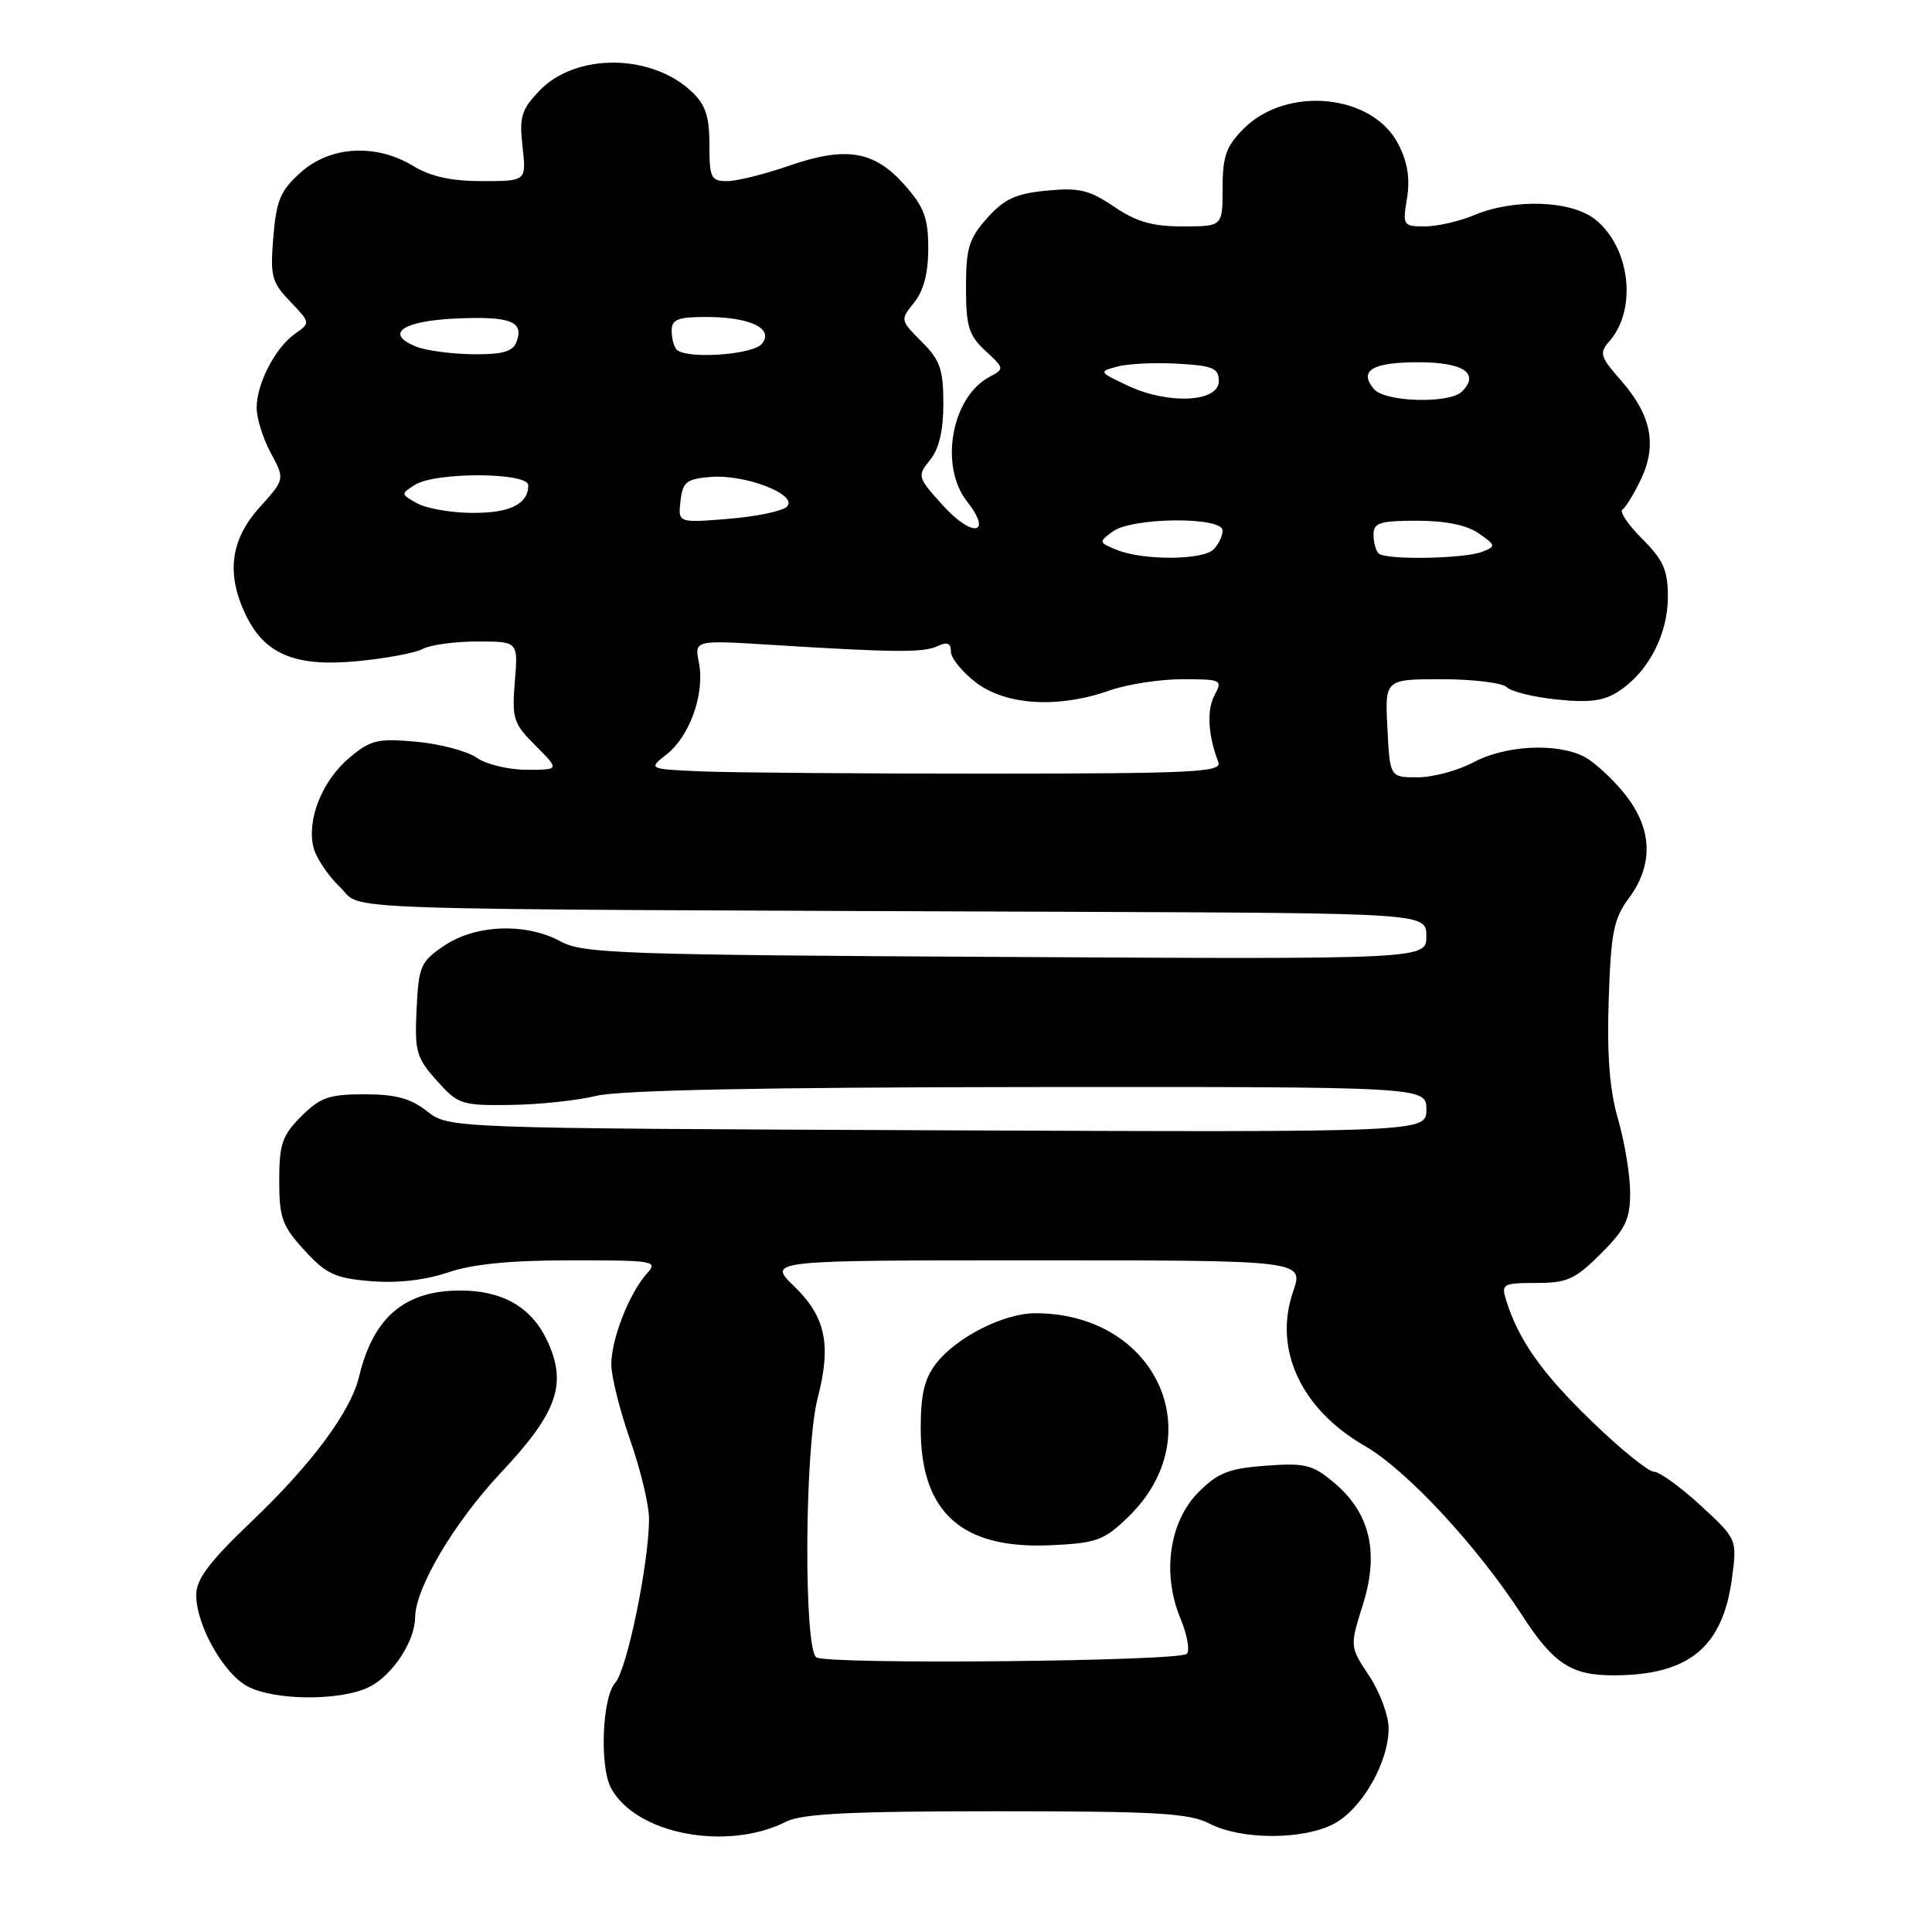 <?xml version="1.0" encoding="UTF-8" standalone="no"?>
<!DOCTYPE svg PUBLIC "-//W3C//DTD SVG 1.1//EN" "http://www.w3.org/Graphics/SVG/1.1/DTD/svg11.dtd" >
<svg xmlns="http://www.w3.org/2000/svg" xmlns:xlink="http://www.w3.org/1999/xlink" version="1.1" viewBox="0 0 256 256">
 <g >
 <path fill="currentColor"
d=" M 104.20 241.37 C 106.27 240.32 112.76 240.00 132.00 240.00 C 153.32 240.00 157.58 240.25 160.27 241.64 C 164.47 243.81 172.65 243.82 176.74 241.67 C 180.45 239.71 184.00 233.53 184.00 229.02 C 184.00 227.33 182.84 224.20 181.42 222.06 C 178.85 218.17 178.85 218.17 180.59 212.62 C 182.77 205.70 181.54 200.47 176.78 196.47 C 173.94 194.08 172.96 193.83 167.75 194.21 C 162.85 194.57 161.40 195.13 158.81 197.72 C 154.93 201.61 153.94 208.53 156.42 214.46 C 157.31 216.60 157.69 218.71 157.26 219.14 C 156.26 220.14 109.76 220.59 108.18 219.61 C 106.48 218.56 106.61 191.96 108.34 185.28 C 110.18 178.16 109.42 174.50 105.22 170.43 C 101.69 167.00 101.69 167.00 137.23 167.00 C 172.77 167.00 172.77 167.00 171.34 171.15 C 168.70 178.80 172.40 186.74 180.87 191.61 C 186.38 194.78 195.76 204.88 201.69 214.04 C 205.85 220.46 208.20 222.00 213.80 221.99 C 223.74 221.98 228.24 218.32 229.48 209.23 C 230.19 203.96 230.19 203.96 225.35 199.49 C 222.68 197.03 219.89 195.02 219.15 195.01 C 218.40 195.00 214.66 191.96 210.83 188.25 C 204.28 181.91 201.19 177.52 199.56 172.25 C 198.91 170.14 199.15 170.00 203.55 170.00 C 207.66 170.00 208.71 169.52 212.12 166.12 C 215.40 162.84 216.00 161.58 216.00 158.02 C 216.00 155.70 215.28 151.35 214.41 148.34 C 213.28 144.45 212.92 139.89 213.16 132.52 C 213.46 123.52 213.81 121.74 215.85 118.99 C 219.15 114.52 218.95 109.74 215.25 105.16 C 213.63 103.15 211.22 100.94 209.90 100.26 C 206.28 98.40 199.47 98.75 195.26 101.00 C 193.21 102.10 189.87 103.00 187.85 103.00 C 184.17 103.00 184.17 103.00 183.84 96.50 C 183.50 90.00 183.50 90.00 191.05 90.00 C 195.20 90.00 199.08 90.48 199.66 91.06 C 200.24 91.64 203.24 92.38 206.32 92.69 C 210.64 93.14 212.53 92.88 214.51 91.58 C 218.41 89.03 220.99 84.08 221.00 79.15 C 221.00 75.53 220.43 74.23 217.60 71.40 C 215.73 69.53 214.55 67.78 214.98 67.51 C 215.41 67.25 216.52 65.43 217.45 63.47 C 219.60 58.94 218.79 54.96 214.78 50.40 C 212.03 47.27 211.88 46.78 213.25 45.22 C 216.98 40.98 216.00 32.72 211.34 29.05 C 208.16 26.55 200.63 26.29 195.35 28.50 C 193.37 29.33 190.42 30.00 188.79 30.00 C 185.92 30.00 185.84 29.88 186.44 26.25 C 186.86 23.63 186.51 21.46 185.27 19.07 C 181.85 12.45 170.52 11.33 164.80 17.04 C 162.47 19.38 162.00 20.70 162.00 24.92 C 162.00 30.00 162.00 30.00 156.73 30.00 C 152.70 30.00 150.56 29.39 147.61 27.38 C 144.35 25.17 142.99 24.84 138.69 25.26 C 134.60 25.65 133.08 26.35 130.81 28.89 C 128.39 31.60 128.00 32.87 128.00 38.06 C 128.00 43.26 128.36 44.43 130.57 46.48 C 133.11 48.83 133.11 48.87 131.08 49.96 C 126.08 52.63 124.45 61.76 128.13 66.44 C 131.58 70.83 128.89 71.32 124.98 67.01 C 121.56 63.24 121.51 63.08 123.23 60.96 C 124.43 59.49 125.00 57.05 125.00 53.47 C 125.00 48.95 124.57 47.72 122.13 45.28 C 119.28 42.43 119.27 42.38 121.13 40.09 C 122.38 38.54 123.00 36.18 123.00 32.92 C 123.00 28.93 122.46 27.45 119.92 24.57 C 115.90 19.98 112.13 19.34 104.59 21.95 C 101.34 23.08 97.63 24.00 96.34 24.00 C 94.21 24.00 94.00 23.57 94.00 19.17 C 94.00 15.40 93.49 13.87 91.64 12.13 C 86.26 7.07 76.27 7.02 71.49 12.01 C 69.08 14.53 68.79 15.47 69.24 19.45 C 69.75 24.00 69.75 24.00 63.90 24.00 C 59.81 24.00 57.06 23.40 54.77 22.00 C 49.84 19.00 43.78 19.33 39.86 22.83 C 37.17 25.24 36.62 26.53 36.22 31.39 C 35.79 36.59 35.99 37.39 38.45 39.95 C 41.14 42.76 41.15 42.78 39.11 44.21 C 36.49 46.05 34.01 50.80 34.01 54.02 C 34.00 55.40 34.84 58.10 35.88 60.02 C 37.76 63.50 37.76 63.50 34.38 67.25 C 30.55 71.51 29.96 76.00 32.52 81.39 C 35.02 86.67 39.05 88.38 47.22 87.62 C 51.06 87.26 55.02 86.53 56.03 85.98 C 57.04 85.44 60.30 85.00 63.27 85.00 C 68.66 85.00 68.66 85.00 68.22 90.31 C 67.82 95.23 68.02 95.87 70.97 98.81 C 74.15 102.00 74.15 102.00 69.80 102.00 C 67.40 102.00 64.42 101.28 63.16 100.40 C 61.90 99.52 58.30 98.57 55.16 98.28 C 50.03 97.82 49.11 98.04 46.29 100.41 C 42.69 103.44 40.62 108.63 41.54 112.29 C 41.88 113.66 43.46 116.03 45.06 117.55 C 48.34 120.70 40.26 120.43 142.25 120.82 C 189.00 121.00 189.00 121.00 189.00 124.05 C 189.00 127.11 189.00 127.11 133.25 126.80 C 82.39 126.53 77.22 126.35 74.30 124.75 C 69.74 122.26 63.06 122.49 58.90 125.28 C 55.73 127.42 55.48 127.98 55.20 133.72 C 54.93 139.32 55.17 140.16 57.87 143.18 C 60.70 146.35 61.14 146.50 67.67 146.41 C 71.42 146.36 76.53 145.82 79.00 145.21 C 82.02 144.46 100.87 144.07 136.25 144.04 C 189.00 144.00 189.00 144.00 189.00 147.02 C 189.00 150.04 189.00 150.04 124.23 149.77 C 59.45 149.50 59.45 149.50 56.59 147.25 C 54.42 145.54 52.42 145.00 48.29 145.00 C 43.61 145.00 42.44 145.41 39.92 147.92 C 37.39 150.46 37.00 151.59 37.00 156.44 C 37.00 161.38 37.39 162.45 40.34 165.67 C 43.22 168.82 44.40 169.37 49.14 169.76 C 52.64 170.05 56.30 169.64 59.34 168.61 C 62.61 167.49 67.65 167.00 75.69 167.00 C 86.78 167.00 87.24 167.08 85.69 168.79 C 83.39 171.33 81.00 177.44 81.00 180.79 C 81.00 182.37 82.12 186.87 83.50 190.81 C 84.88 194.74 86.00 199.43 86.00 201.23 C 86.00 207.09 83.08 221.26 81.52 222.98 C 79.79 224.88 79.43 234.06 80.96 236.92 C 84.23 243.04 96.33 245.35 104.20 241.37 Z  M 49.03 223.48 C 52.07 221.91 54.99 217.43 55.01 214.30 C 55.03 210.42 60.20 201.71 66.38 195.13 C 73.90 187.12 75.21 183.35 72.46 177.55 C 70.39 173.19 66.56 171.00 61.00 171.00 C 53.63 171.00 49.47 174.53 47.58 182.40 C 46.47 187.05 41.34 193.96 33.39 201.55 C 27.72 206.96 26.00 209.24 26.00 211.34 C 26.00 215.31 29.57 221.70 32.76 223.43 C 36.34 225.38 45.32 225.41 49.03 223.48 Z  M 149.50 201.00 C 160.62 190.22 153.24 174.03 137.21 174.01 C 133.06 174.00 126.82 177.14 124.09 180.61 C 122.50 182.64 122.00 184.69 122.00 189.27 C 122.00 200.42 127.43 205.30 139.23 204.75 C 145.34 204.47 146.28 204.12 149.50 201.00 Z  M 93.17 102.22 C 85.85 101.91 85.85 101.91 88.35 99.94 C 91.42 97.52 93.42 91.85 92.61 87.82 C 92.01 84.81 92.01 84.81 102.26 85.45 C 118.65 86.47 122.39 86.49 124.25 85.61 C 125.52 85.01 126.00 85.21 126.00 86.34 C 126.00 87.20 127.50 89.05 129.34 90.45 C 133.31 93.47 140.24 93.88 147.00 91.50 C 149.34 90.67 153.69 90.00 156.66 90.00 C 161.86 90.00 162.03 90.08 160.93 92.12 C 159.88 94.10 160.07 97.45 161.44 101.00 C 161.95 102.31 158.19 102.50 131.26 102.51 C 114.34 102.52 97.20 102.38 93.17 102.22 Z  M 148.00 72.87 C 145.57 71.89 145.55 71.82 147.44 70.43 C 150.01 68.54 162.00 68.43 162.00 70.30 C 162.00 71.02 161.46 72.14 160.80 72.80 C 159.36 74.24 151.51 74.28 148.00 72.87 Z  M 182.67 73.33 C 182.30 72.97 182.00 71.84 182.00 70.83 C 182.00 69.27 182.84 69.00 187.78 69.00 C 191.57 69.00 194.38 69.58 195.95 70.68 C 198.22 72.27 198.24 72.39 196.42 73.11 C 194.00 74.05 183.56 74.23 182.67 73.33 Z  M 90.17 66.39 C 90.46 63.86 90.95 63.46 94.15 63.20 C 98.75 62.81 105.83 65.57 104.27 67.13 C 103.67 67.73 100.18 68.46 96.51 68.75 C 89.84 69.29 89.84 69.29 90.17 66.39 Z  M 55.27 66.69 C 53.09 65.48 53.08 65.43 55.01 64.23 C 57.74 62.52 70.00 62.58 70.00 64.30 C 70.00 66.80 67.56 68.00 62.55 67.96 C 59.77 67.95 56.50 67.37 55.27 66.69 Z  M 149.50 51.13 C 145.59 49.29 145.55 49.24 148.05 48.57 C 149.46 48.19 153.06 48.02 156.05 48.19 C 160.73 48.46 161.50 48.78 161.50 50.50 C 161.50 53.29 154.87 53.64 149.50 51.13 Z  M 182.04 51.54 C 180.01 49.10 181.84 48.00 187.95 48.00 C 193.91 48.00 196.12 49.48 193.72 51.88 C 192.07 53.53 183.48 53.29 182.04 51.54 Z  M 55.17 45.94 C 50.88 44.22 53.30 42.52 60.48 42.20 C 67.67 41.89 69.48 42.60 68.43 45.33 C 67.94 46.60 66.56 46.98 62.64 46.94 C 59.81 46.90 56.45 46.45 55.17 45.94 Z  M 89.67 46.33 C 89.30 45.97 89.00 44.84 89.00 43.83 C 89.00 42.32 89.81 42.00 93.57 42.00 C 99.41 42.00 102.62 43.55 100.94 45.57 C 99.73 47.03 90.95 47.62 89.67 46.33 Z "/>
</g>
</svg>
